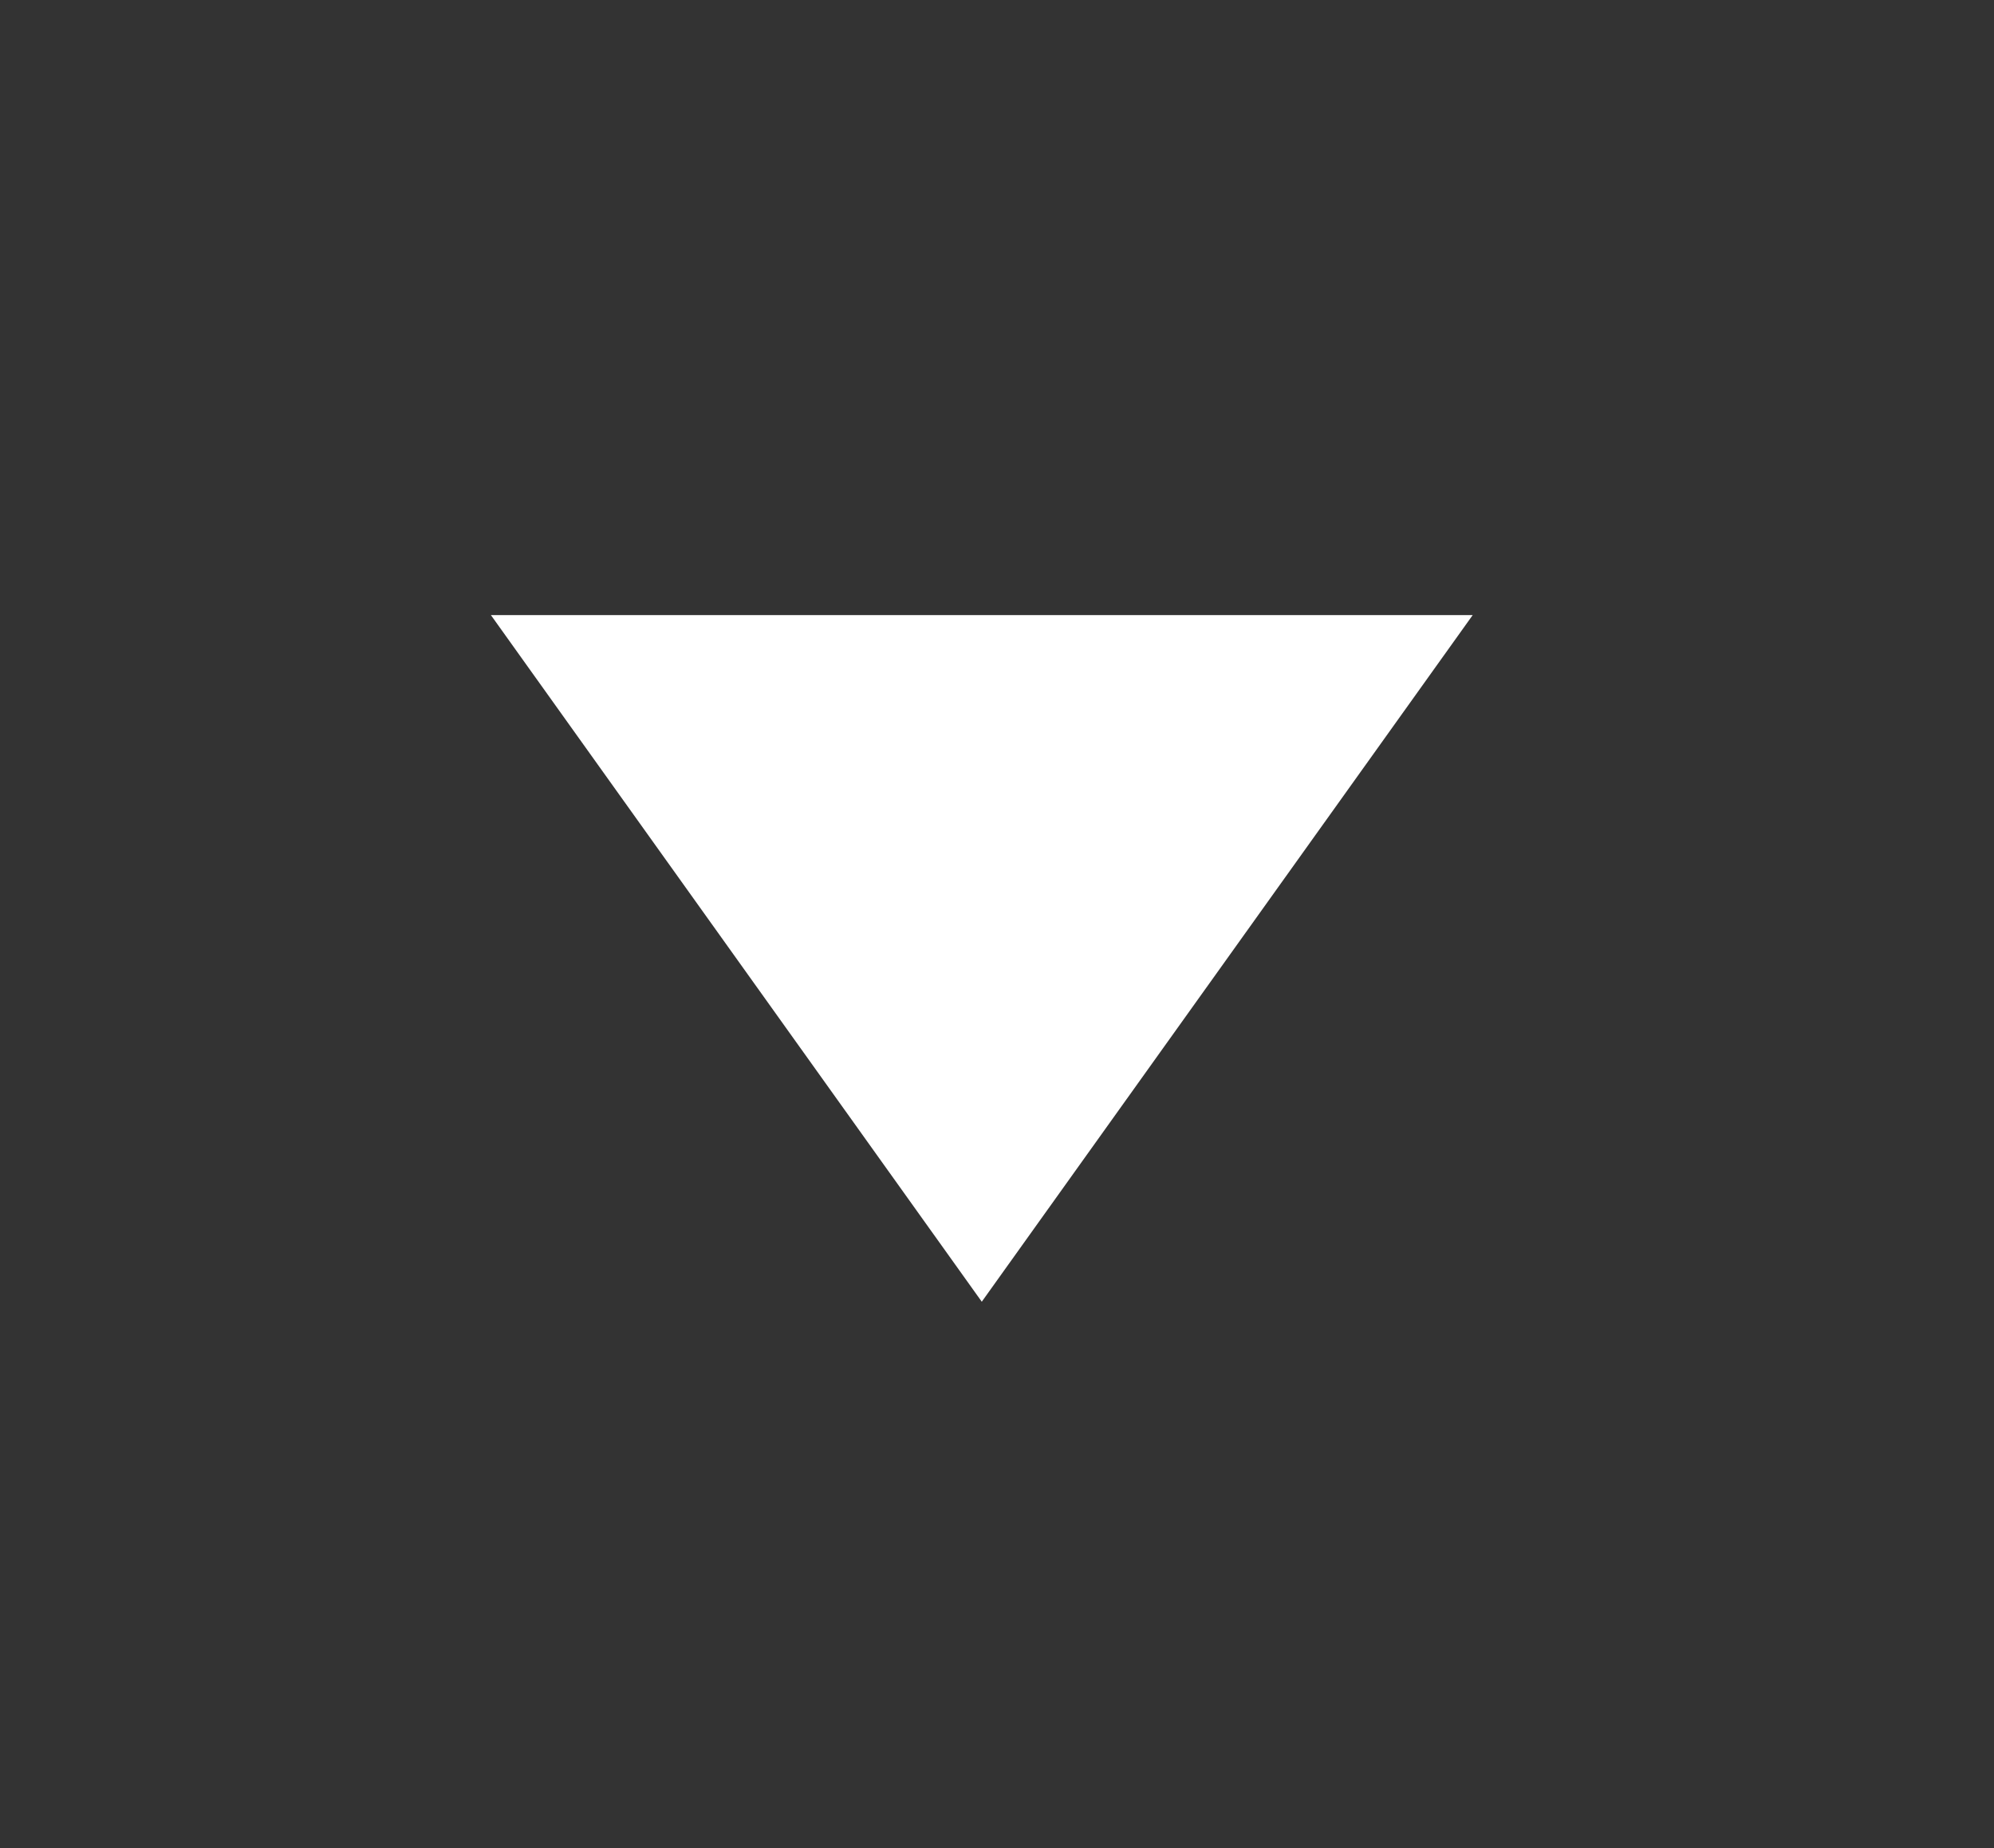<svg width="41" height="38" viewBox="0 0 41 38" fill="none" xmlns="http://www.w3.org/2000/svg">
<rect x="0" y="0" width="41" height="38" fill="#333333" stroke="none"/>
<path d="M10.094 12.648L30.281 12.648L20.187 26.766L10.094 12.648Z" fill="white"/>
</svg>
